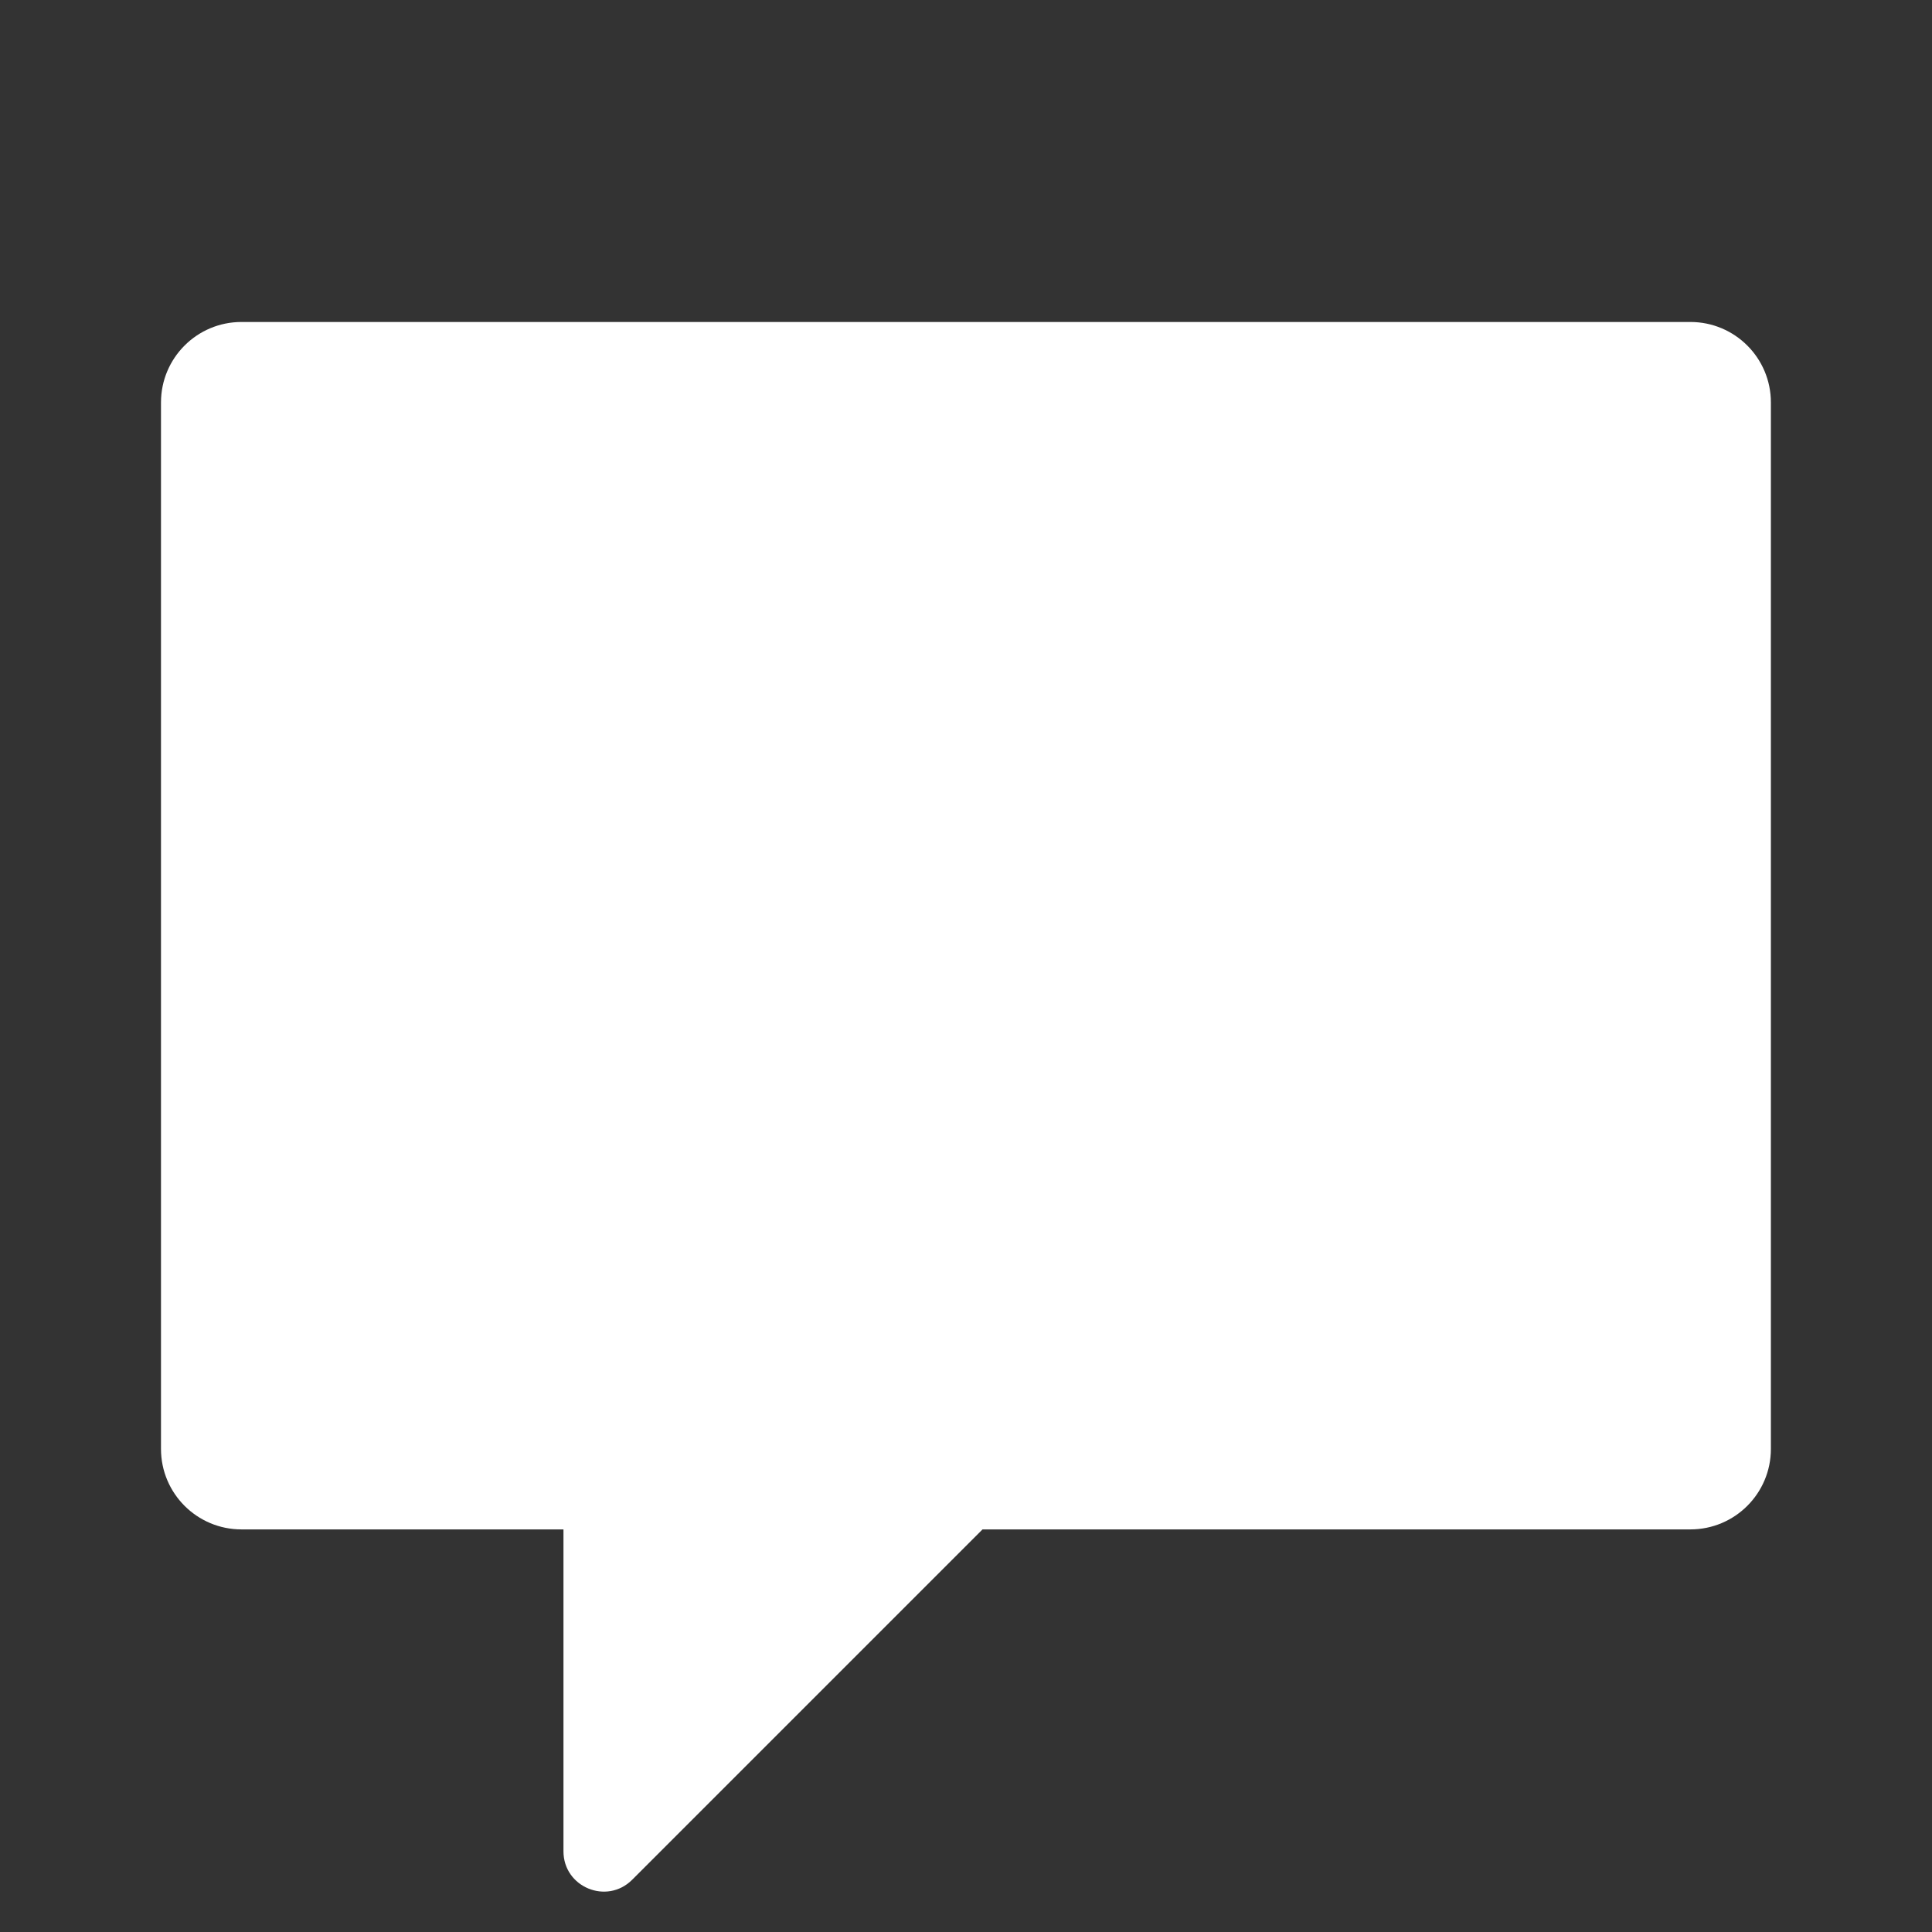 <svg xmlns="http://www.w3.org/2000/svg" xmlns:xlink="http://www.w3.org/1999/xlink" viewBox="0,0,256,256" width="48px" height="48px"><rect x="0" y="0" width="256" height="256" fill="#333333" stroke="none"/><defs><linearGradient x1="12.686" y1="4.592" x2="35.58" y2="41.841" gradientUnits="userSpaceOnUse" id="color-1"><stop offset="0" stop-color="#ffffff"></stop><stop offset="1" stop-color="#ffffff"></stop></linearGradient></defs><g fill="url(#color-1)" fill-rule="nonzero" stroke="none" stroke-width="1" stroke-linecap="butt" stroke-linejoin="miter" stroke-miterlimit="10" stroke-dasharray="" stroke-dashoffset="0" font-family="none" font-weight="none" font-size="none" text-anchor="none" style="mix-blend-mode: normal"><g transform="scale(5.333,5.333)"><path d="M42,8h-36c-1.105,0 -2,0.895 -2,2v26c0,1.105 0.895,2 2,2h8v7.998c0,0.891 1.077,1.337 1.707,0.707l8.705,-8.705h17.588c1.105,0 2,-0.895 2,-2v-26c0,-1.105 -0.895,-2 -2,-2z"></path></g></g></svg>